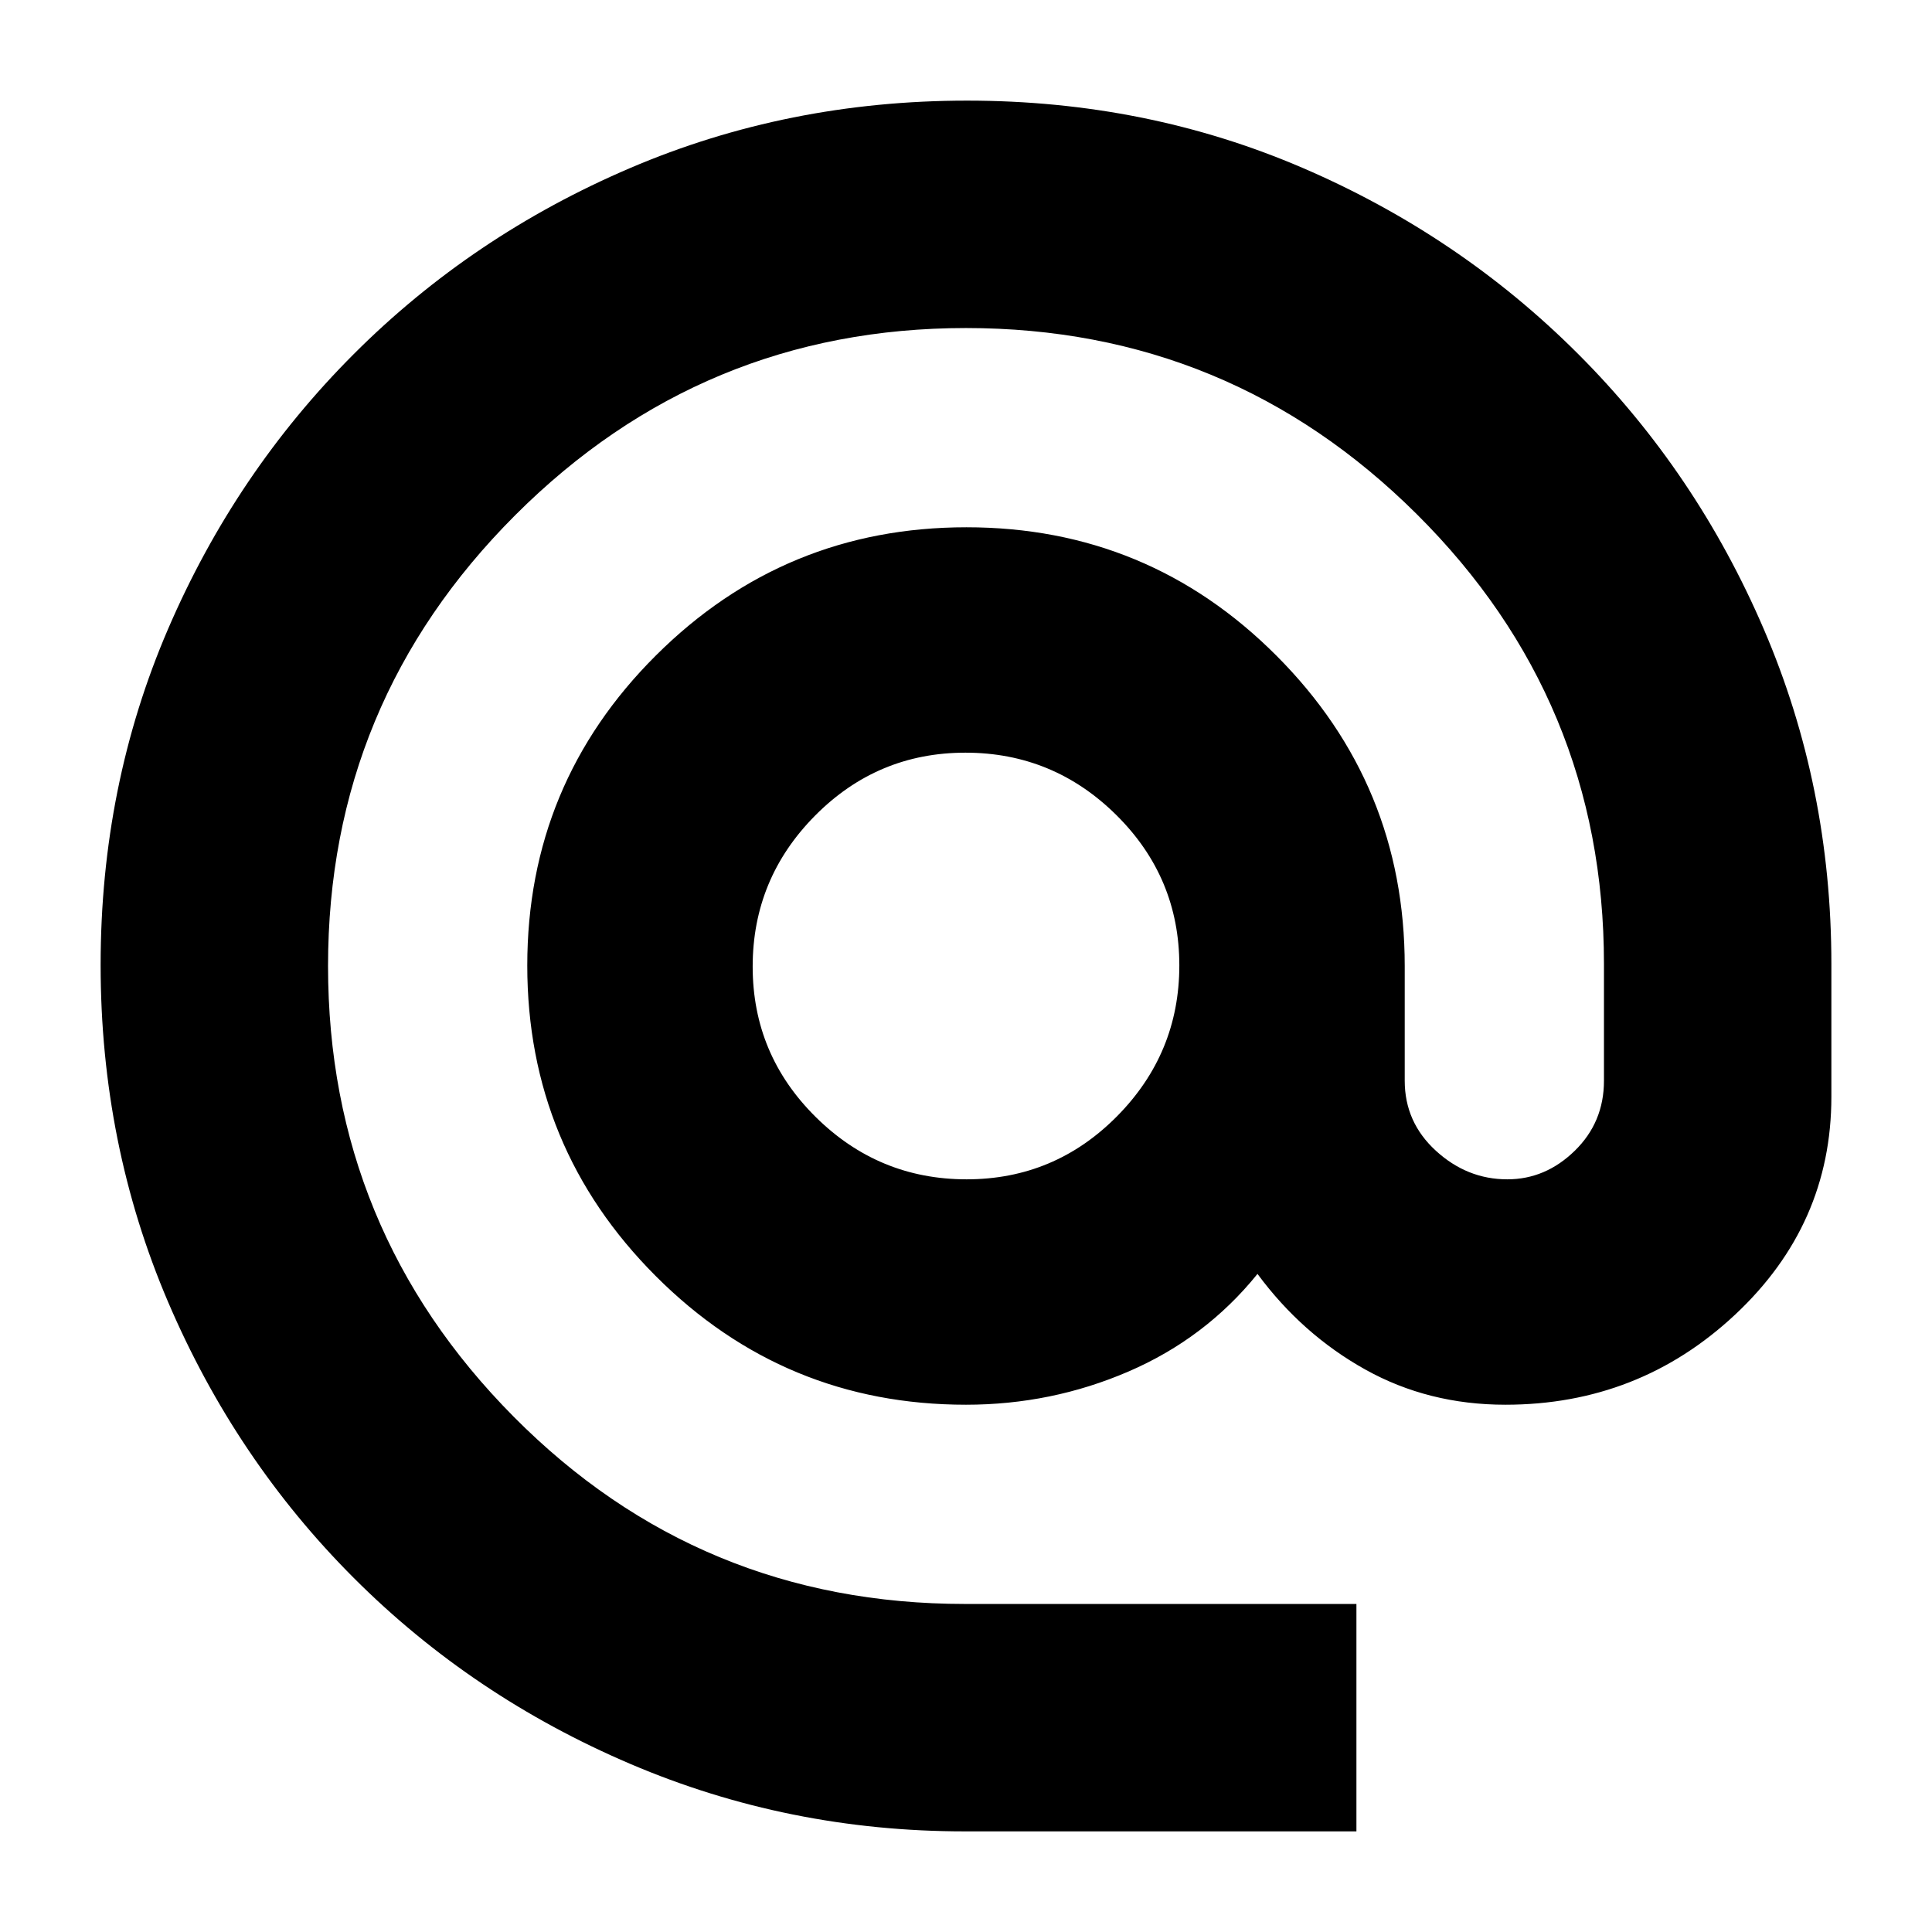 <svg xmlns="http://www.w3.org/2000/svg" height="20" viewBox="0 -960 960 960" width="20"><path d="M479.39-50q-87.68 0-166.19-33.52-78.52-33.52-137.34-92.34-58.82-58.82-92.34-137.2T50-480.54q0-89.1 33.52-166.94t92.34-136.66q58.82-58.82 137.2-92.34T480.54-910q89.1 0 166.94 33.52t136.66 92.34q58.82 58.82 92.34 136.9Q910-569.16 910-481v66q0 63.49-47.84 108.25Q814.32-262 748-262q-38.25 0-69.62-17.5Q647-297 624.84-327q-25.84 32-64.1 48.5Q522.48-262 480-262q-90.3 0-154.15-63.92Q262-389.83 262-480.23q0-90.39 63.92-154.08Q389.83-698 480.23-698q90.39 0 154.08 63.85Q698-570.3 698-480v57q0 20.65 15.5 34.82Q729-374 748.98-374q18.97 0 33.5-14.18Q797-402.35 797-423v-58q0-131-93-223.5T480-797q-131 0-224 93t-93 224q0 131 92.29 224t224.27 93H674v113H479.39Zm.9-324Q524-374 555-405.29q31-31.3 31-75Q586-524 554.71-555q-31.3-31-75-31Q436-586 405-554.71q-31 31.3-31 75Q374-436 405.29-405q31.3 31 75 31Z"/></svg>